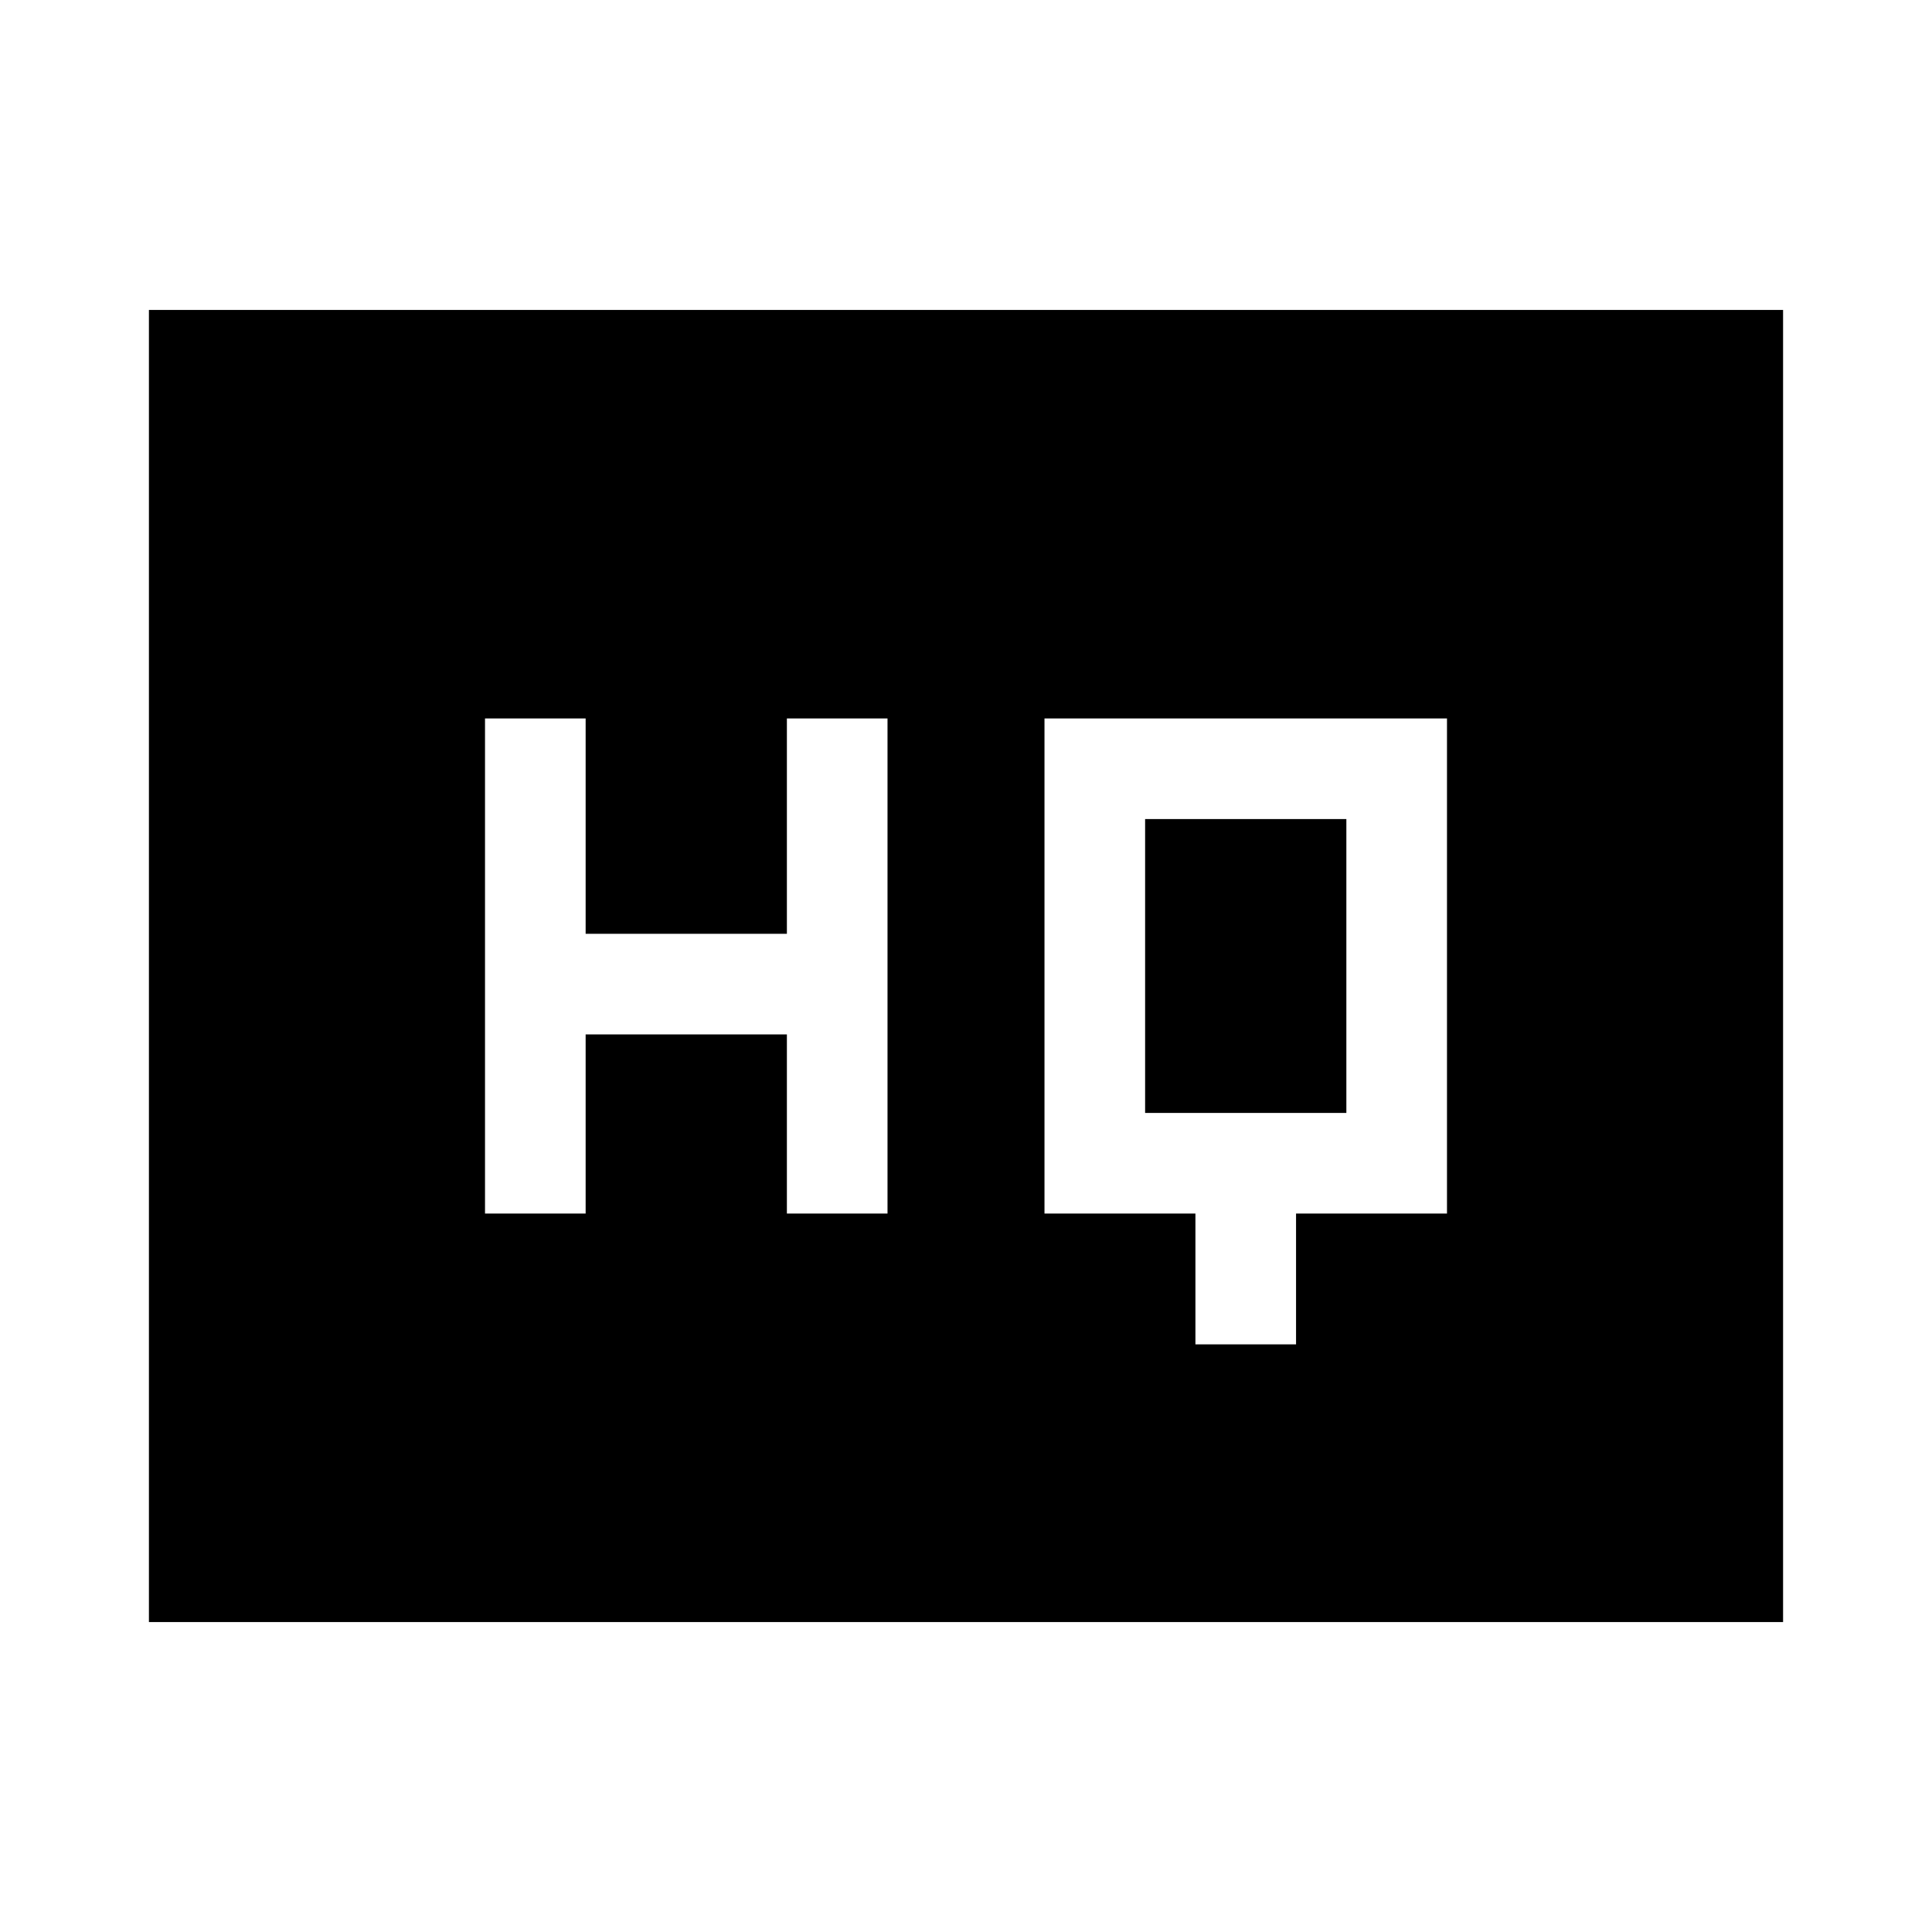 <svg xmlns="http://www.w3.org/2000/svg" width="48" height="48" viewBox="0 0 48 48"><path d="M12.05 30.15h2.5V25.7h5v4.45h2.5v-12.3h-2.5v5.35h-5v-5.35h-2.5ZM29.7 33.4h2.5v-3.25h3.75v-12.3h-10v12.3h3.75Zm-1.25-5.75v-7.3h5v7.3ZM3.7 40.3V7.7h40.6v32.6Z"/></svg>